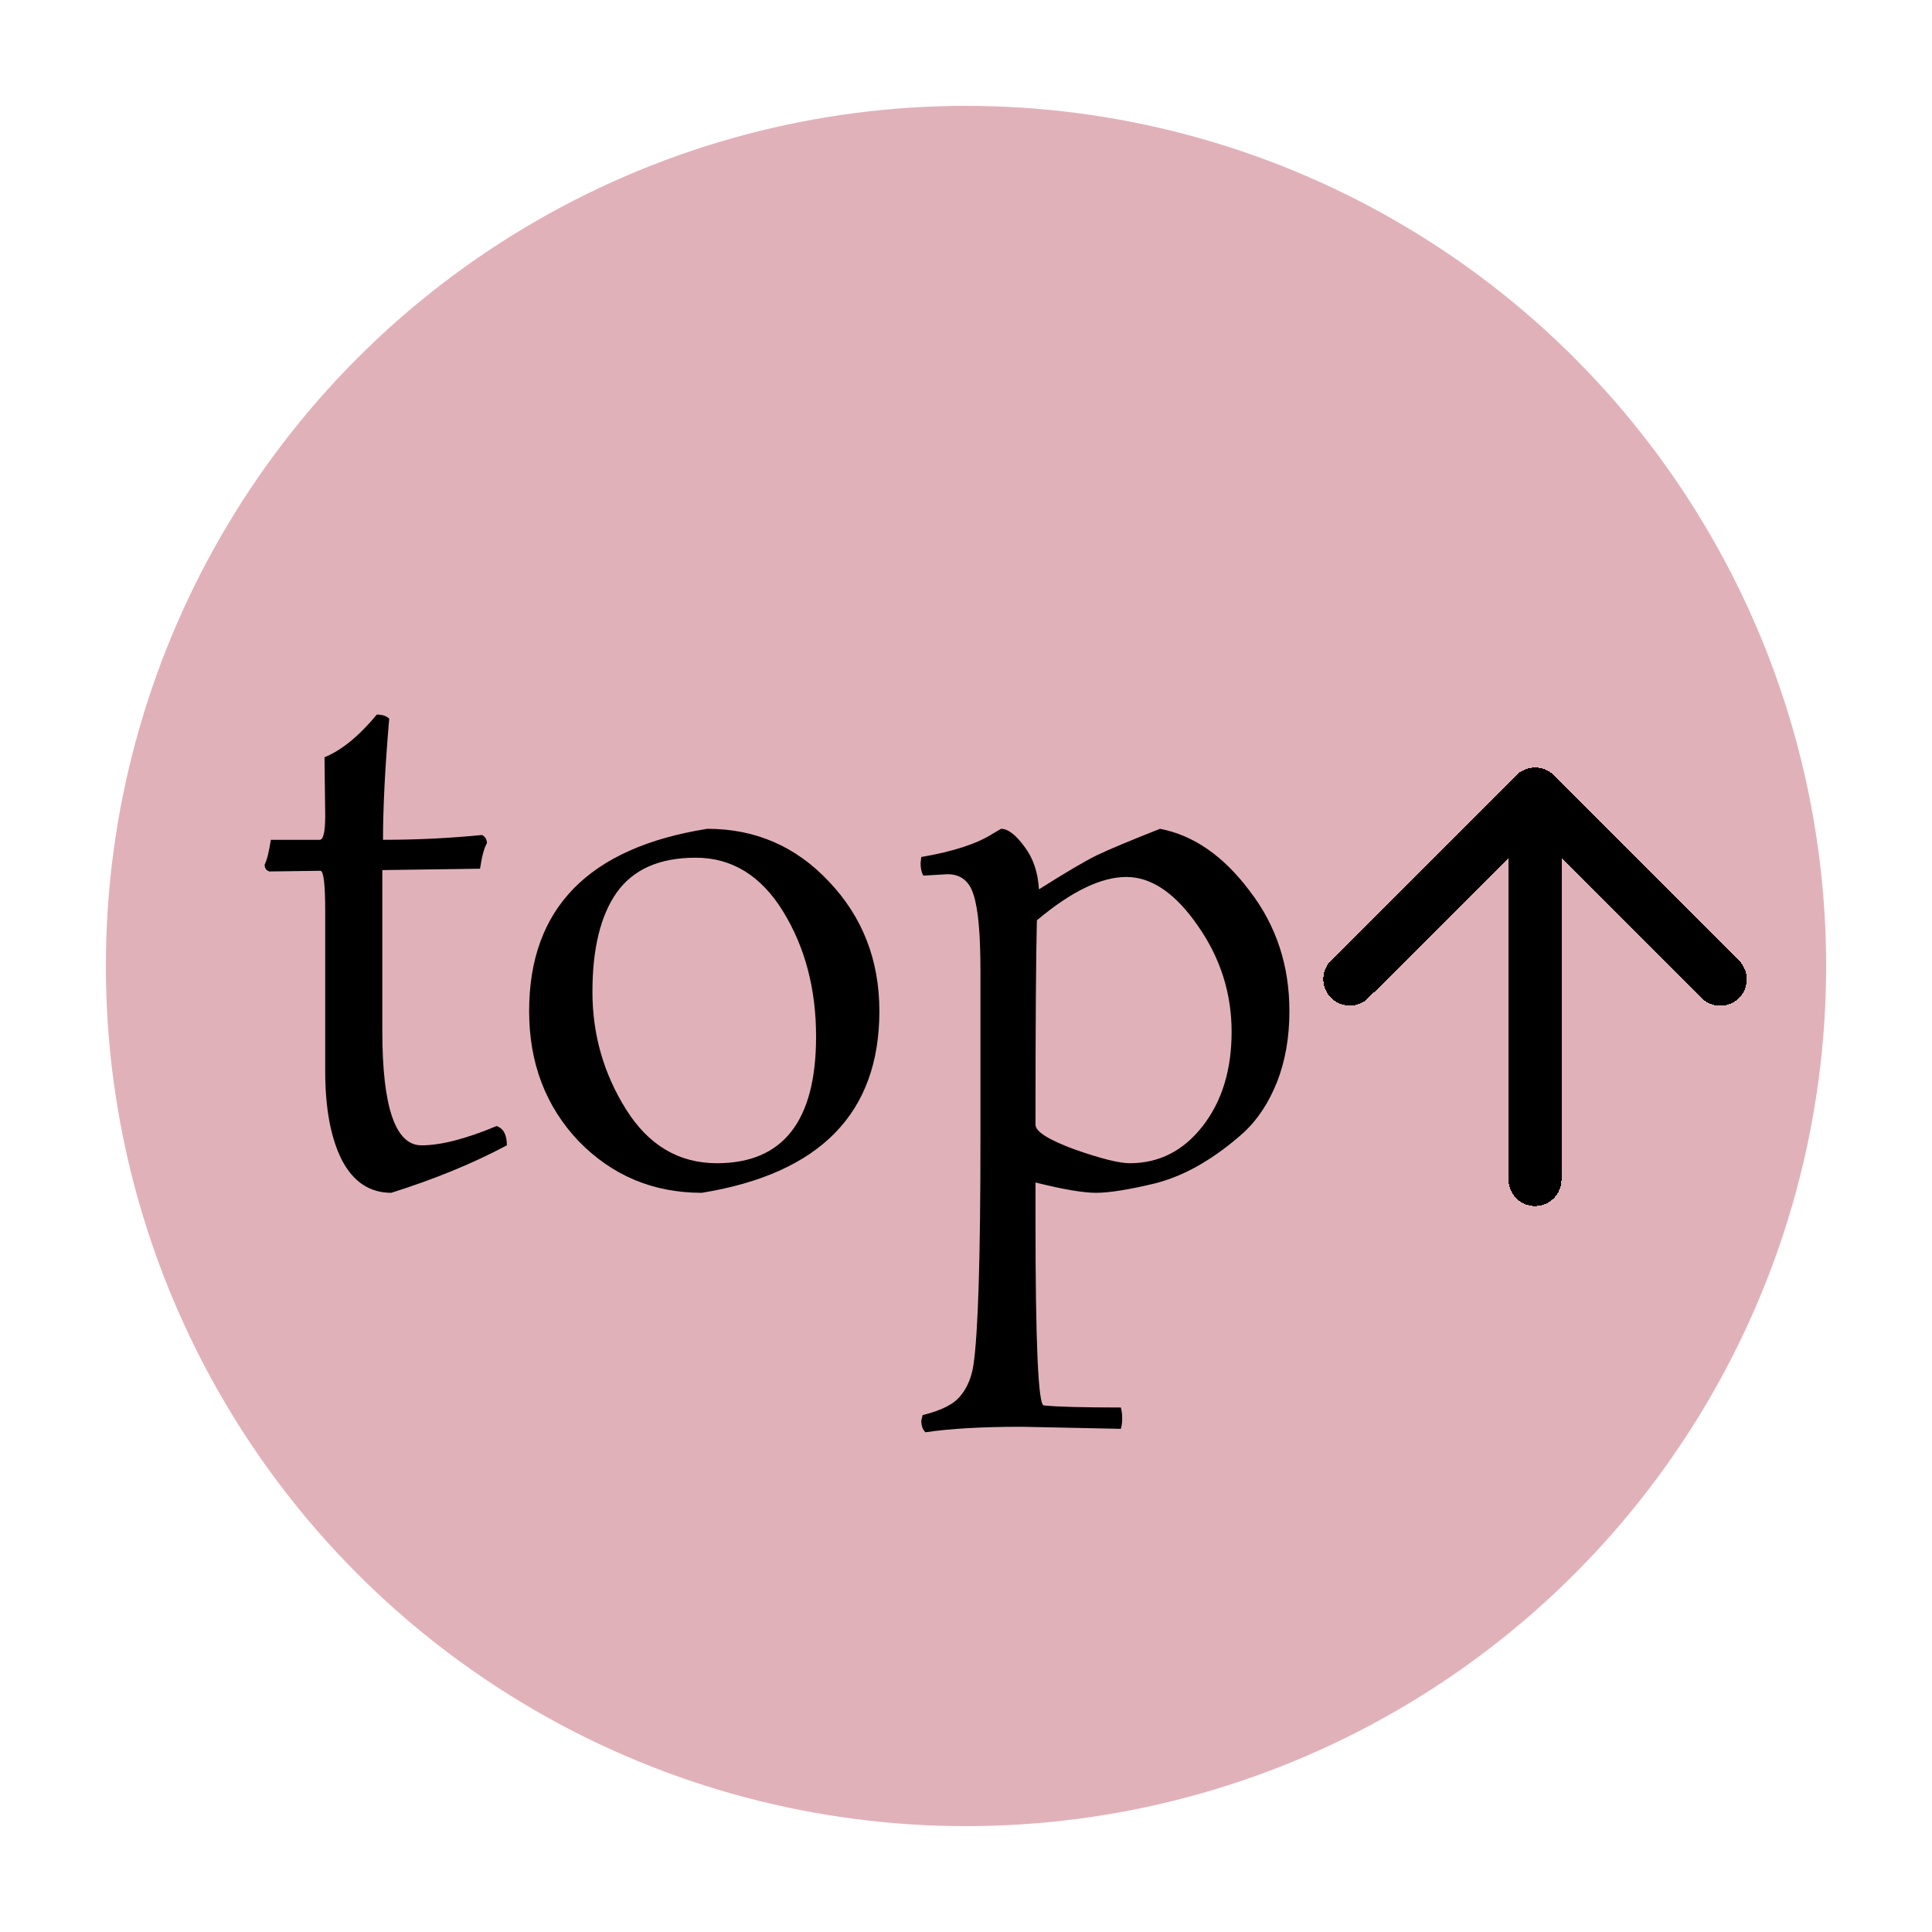 <svg width="73" height="73" viewBox="0 0 73 73" fill="none" xmlns="http://www.w3.org/2000/svg">
<g filter="url(#filter0_d)">
<circle cx="36.5" cy="32.5" r="32.5" fill="#E1B1BA"/>
</g>
<g filter="url(#filter1_d)">
<path d="M58.004 26L51 32.996" stroke="black" stroke-width="2" stroke-linecap="round" stroke-linejoin="round" shape-rendering="crispEdges"/>
</g>
<g filter="url(#filter2_d)">
<path d="M14.446 34.96C14.446 37.837 14.94 39.276 15.928 39.276C16.656 39.276 17.601 39.033 18.762 38.548C19.022 38.635 19.152 38.877 19.152 39.276C17.887 39.952 16.431 40.55 14.784 41.07C13.969 41.07 13.345 40.654 12.912 39.822C12.496 38.99 12.288 37.872 12.288 36.468V30.436C12.288 29.413 12.227 28.902 12.106 28.902L10.182 28.928C10.061 28.893 10 28.807 10 28.668C10.087 28.495 10.165 28.183 10.234 27.732H12.08C12.219 27.732 12.288 27.429 12.288 26.822L12.262 24.612C12.903 24.352 13.562 23.815 14.238 23C14.446 23 14.602 23.052 14.706 23.156C14.55 24.976 14.472 26.501 14.472 27.732C15.737 27.732 16.985 27.671 18.216 27.55C18.337 27.619 18.398 27.723 18.398 27.862C18.294 28.035 18.207 28.356 18.138 28.824L14.446 28.876V34.96ZM33.227 34.206C33.227 38.054 30.991 40.342 26.519 41.07C24.682 41.07 23.131 40.42 21.865 39.12C20.617 37.803 19.993 36.165 19.993 34.206C19.993 30.323 22.238 28.027 26.727 27.316C28.547 27.316 30.081 27.983 31.329 29.318C32.594 30.653 33.227 32.282 33.227 34.206ZM27.091 39.952C29.587 39.952 30.835 38.357 30.835 35.168C30.835 33.365 30.419 31.788 29.587 30.436C28.755 29.084 27.654 28.408 26.285 28.408C24.916 28.408 23.919 28.85 23.295 29.734C22.689 30.601 22.385 31.849 22.385 33.478C22.385 35.09 22.81 36.572 23.659 37.924C24.509 39.276 25.652 39.952 27.091 39.952ZM35.798 29.032L34.888 29.084C34.818 28.963 34.784 28.807 34.784 28.616L34.81 28.382C36.023 28.174 36.924 27.879 37.514 27.498L37.826 27.316C38.086 27.316 38.38 27.541 38.71 27.992C39.039 28.425 39.221 28.963 39.256 29.604C40.244 28.98 40.963 28.555 41.414 28.33C41.882 28.105 42.688 27.767 43.832 27.316C45.097 27.559 46.224 28.339 47.212 29.656C48.217 30.956 48.72 32.473 48.72 34.206C48.72 35.194 48.564 36.087 48.252 36.884C47.94 37.664 47.524 38.297 47.004 38.782C46.484 39.25 45.946 39.649 45.392 39.978C44.837 40.307 44.265 40.55 43.676 40.706C42.67 40.949 41.916 41.07 41.414 41.07C40.928 41.07 40.166 40.94 39.126 40.68V42.136C39.126 46.764 39.23 49.087 39.438 49.104C39.958 49.156 40.928 49.182 42.35 49.182C42.384 49.303 42.402 49.442 42.402 49.598C42.402 49.754 42.384 49.884 42.35 49.988L38.606 49.91C37.115 49.91 35.902 49.979 34.966 50.118C34.862 50.014 34.81 49.867 34.81 49.676L34.862 49.468C35.572 49.295 36.049 49.052 36.292 48.74C36.552 48.428 36.716 48.029 36.786 47.544C36.959 46.331 37.046 43.488 37.046 39.016V32.672C37.046 31.285 36.959 30.332 36.786 29.812C36.63 29.292 36.3 29.032 35.798 29.032ZM39.126 38.496C39.126 38.756 39.62 39.068 40.608 39.432C41.596 39.779 42.289 39.952 42.688 39.952C43.797 39.952 44.716 39.484 45.444 38.548C46.172 37.612 46.536 36.425 46.536 34.986C46.536 33.53 46.111 32.195 45.262 30.982C44.412 29.751 43.511 29.136 42.558 29.136C41.604 29.136 40.478 29.682 39.178 30.774C39.143 32.213 39.126 34.787 39.126 38.496Z" fill="black"/>
</g>
<g filter="url(#filter3_d)">
<path d="M58 40.571V26" stroke="black" stroke-width="2" stroke-linecap="round" stroke-linejoin="round" shape-rendering="crispEdges"/>
</g>
<g filter="url(#filter4_d)">
<path d="M65 33L58 26" stroke="black" stroke-width="2" stroke-linecap="round" stroke-linejoin="round" shape-rendering="crispEdges"/>
</g>
<defs>
<filter id="filter0_d" x="0" y="0" width="73" height="73" filterUnits="userSpaceOnUse" color-interpolation-filters="sRGB">
<feFlood flood-opacity="0" result="BackgroundImageFix"/>
<feColorMatrix in="SourceAlpha" type="matrix" values="0 0 0 0 0 0 0 0 0 0 0 0 0 0 0 0 0 0 127 0" result="hardAlpha"/>
<feOffset dy="4"/>
<feGaussianBlur stdDeviation="2"/>
<feComposite in2="hardAlpha" operator="out"/>
<feColorMatrix type="matrix" values="0 0 0 0 0 0 0 0 0 0 0 0 0 0 0 0 0 0 0.25 0"/>
<feBlend mode="normal" in2="BackgroundImageFix" result="effect1_dropShadow"/>
<feBlend mode="normal" in="SourceGraphic" in2="effect1_dropShadow" result="shape"/>
</filter>
<filter id="filter1_d" x="46" y="25" width="17.004" height="16.996" filterUnits="userSpaceOnUse" color-interpolation-filters="sRGB">
<feFlood flood-opacity="0" result="BackgroundImageFix"/>
<feColorMatrix in="SourceAlpha" type="matrix" values="0 0 0 0 0 0 0 0 0 0 0 0 0 0 0 0 0 0 127 0" result="hardAlpha"/>
<feOffset dy="4"/>
<feGaussianBlur stdDeviation="2"/>
<feComposite in2="hardAlpha" operator="out"/>
<feColorMatrix type="matrix" values="0 0 0 0 0 0 0 0 0 0 0 0 0 0 0 0 0 0 0.25 0"/>
<feBlend mode="normal" in2="BackgroundImageFix" result="effect1_dropShadow"/>
<feBlend mode="normal" in="SourceGraphic" in2="effect1_dropShadow" result="shape"/>
</filter>
<filter id="filter2_d" x="6" y="23" width="46.72" height="35.118" filterUnits="userSpaceOnUse" color-interpolation-filters="sRGB">
<feFlood flood-opacity="0" result="BackgroundImageFix"/>
<feColorMatrix in="SourceAlpha" type="matrix" values="0 0 0 0 0 0 0 0 0 0 0 0 0 0 0 0 0 0 127 0" result="hardAlpha"/>
<feOffset dy="4"/>
<feGaussianBlur stdDeviation="2"/>
<feComposite in2="hardAlpha" operator="out"/>
<feColorMatrix type="matrix" values="0 0 0 0 0 0 0 0 0 0 0 0 0 0 0 0 0 0 0.25 0"/>
<feBlend mode="normal" in2="BackgroundImageFix" result="effect1_dropShadow"/>
<feBlend mode="normal" in="SourceGraphic" in2="effect1_dropShadow" result="shape"/>
</filter>
<filter id="filter3_d" x="53" y="25" width="10" height="24.571" filterUnits="userSpaceOnUse" color-interpolation-filters="sRGB">
<feFlood flood-opacity="0" result="BackgroundImageFix"/>
<feColorMatrix in="SourceAlpha" type="matrix" values="0 0 0 0 0 0 0 0 0 0 0 0 0 0 0 0 0 0 127 0" result="hardAlpha"/>
<feOffset dy="4"/>
<feGaussianBlur stdDeviation="2"/>
<feComposite in2="hardAlpha" operator="out"/>
<feColorMatrix type="matrix" values="0 0 0 0 0 0 0 0 0 0 0 0 0 0 0 0 0 0 0.25 0"/>
<feBlend mode="normal" in2="BackgroundImageFix" result="effect1_dropShadow"/>
<feBlend mode="normal" in="SourceGraphic" in2="effect1_dropShadow" result="shape"/>
</filter>
<filter id="filter4_d" x="53" y="25" width="17" height="17" filterUnits="userSpaceOnUse" color-interpolation-filters="sRGB">
<feFlood flood-opacity="0" result="BackgroundImageFix"/>
<feColorMatrix in="SourceAlpha" type="matrix" values="0 0 0 0 0 0 0 0 0 0 0 0 0 0 0 0 0 0 127 0" result="hardAlpha"/>
<feOffset dy="4"/>
<feGaussianBlur stdDeviation="2"/>
<feComposite in2="hardAlpha" operator="out"/>
<feColorMatrix type="matrix" values="0 0 0 0 0 0 0 0 0 0 0 0 0 0 0 0 0 0 0.25 0"/>
<feBlend mode="normal" in2="BackgroundImageFix" result="effect1_dropShadow"/>
<feBlend mode="normal" in="SourceGraphic" in2="effect1_dropShadow" result="shape"/>
</filter>
</defs>
</svg>
